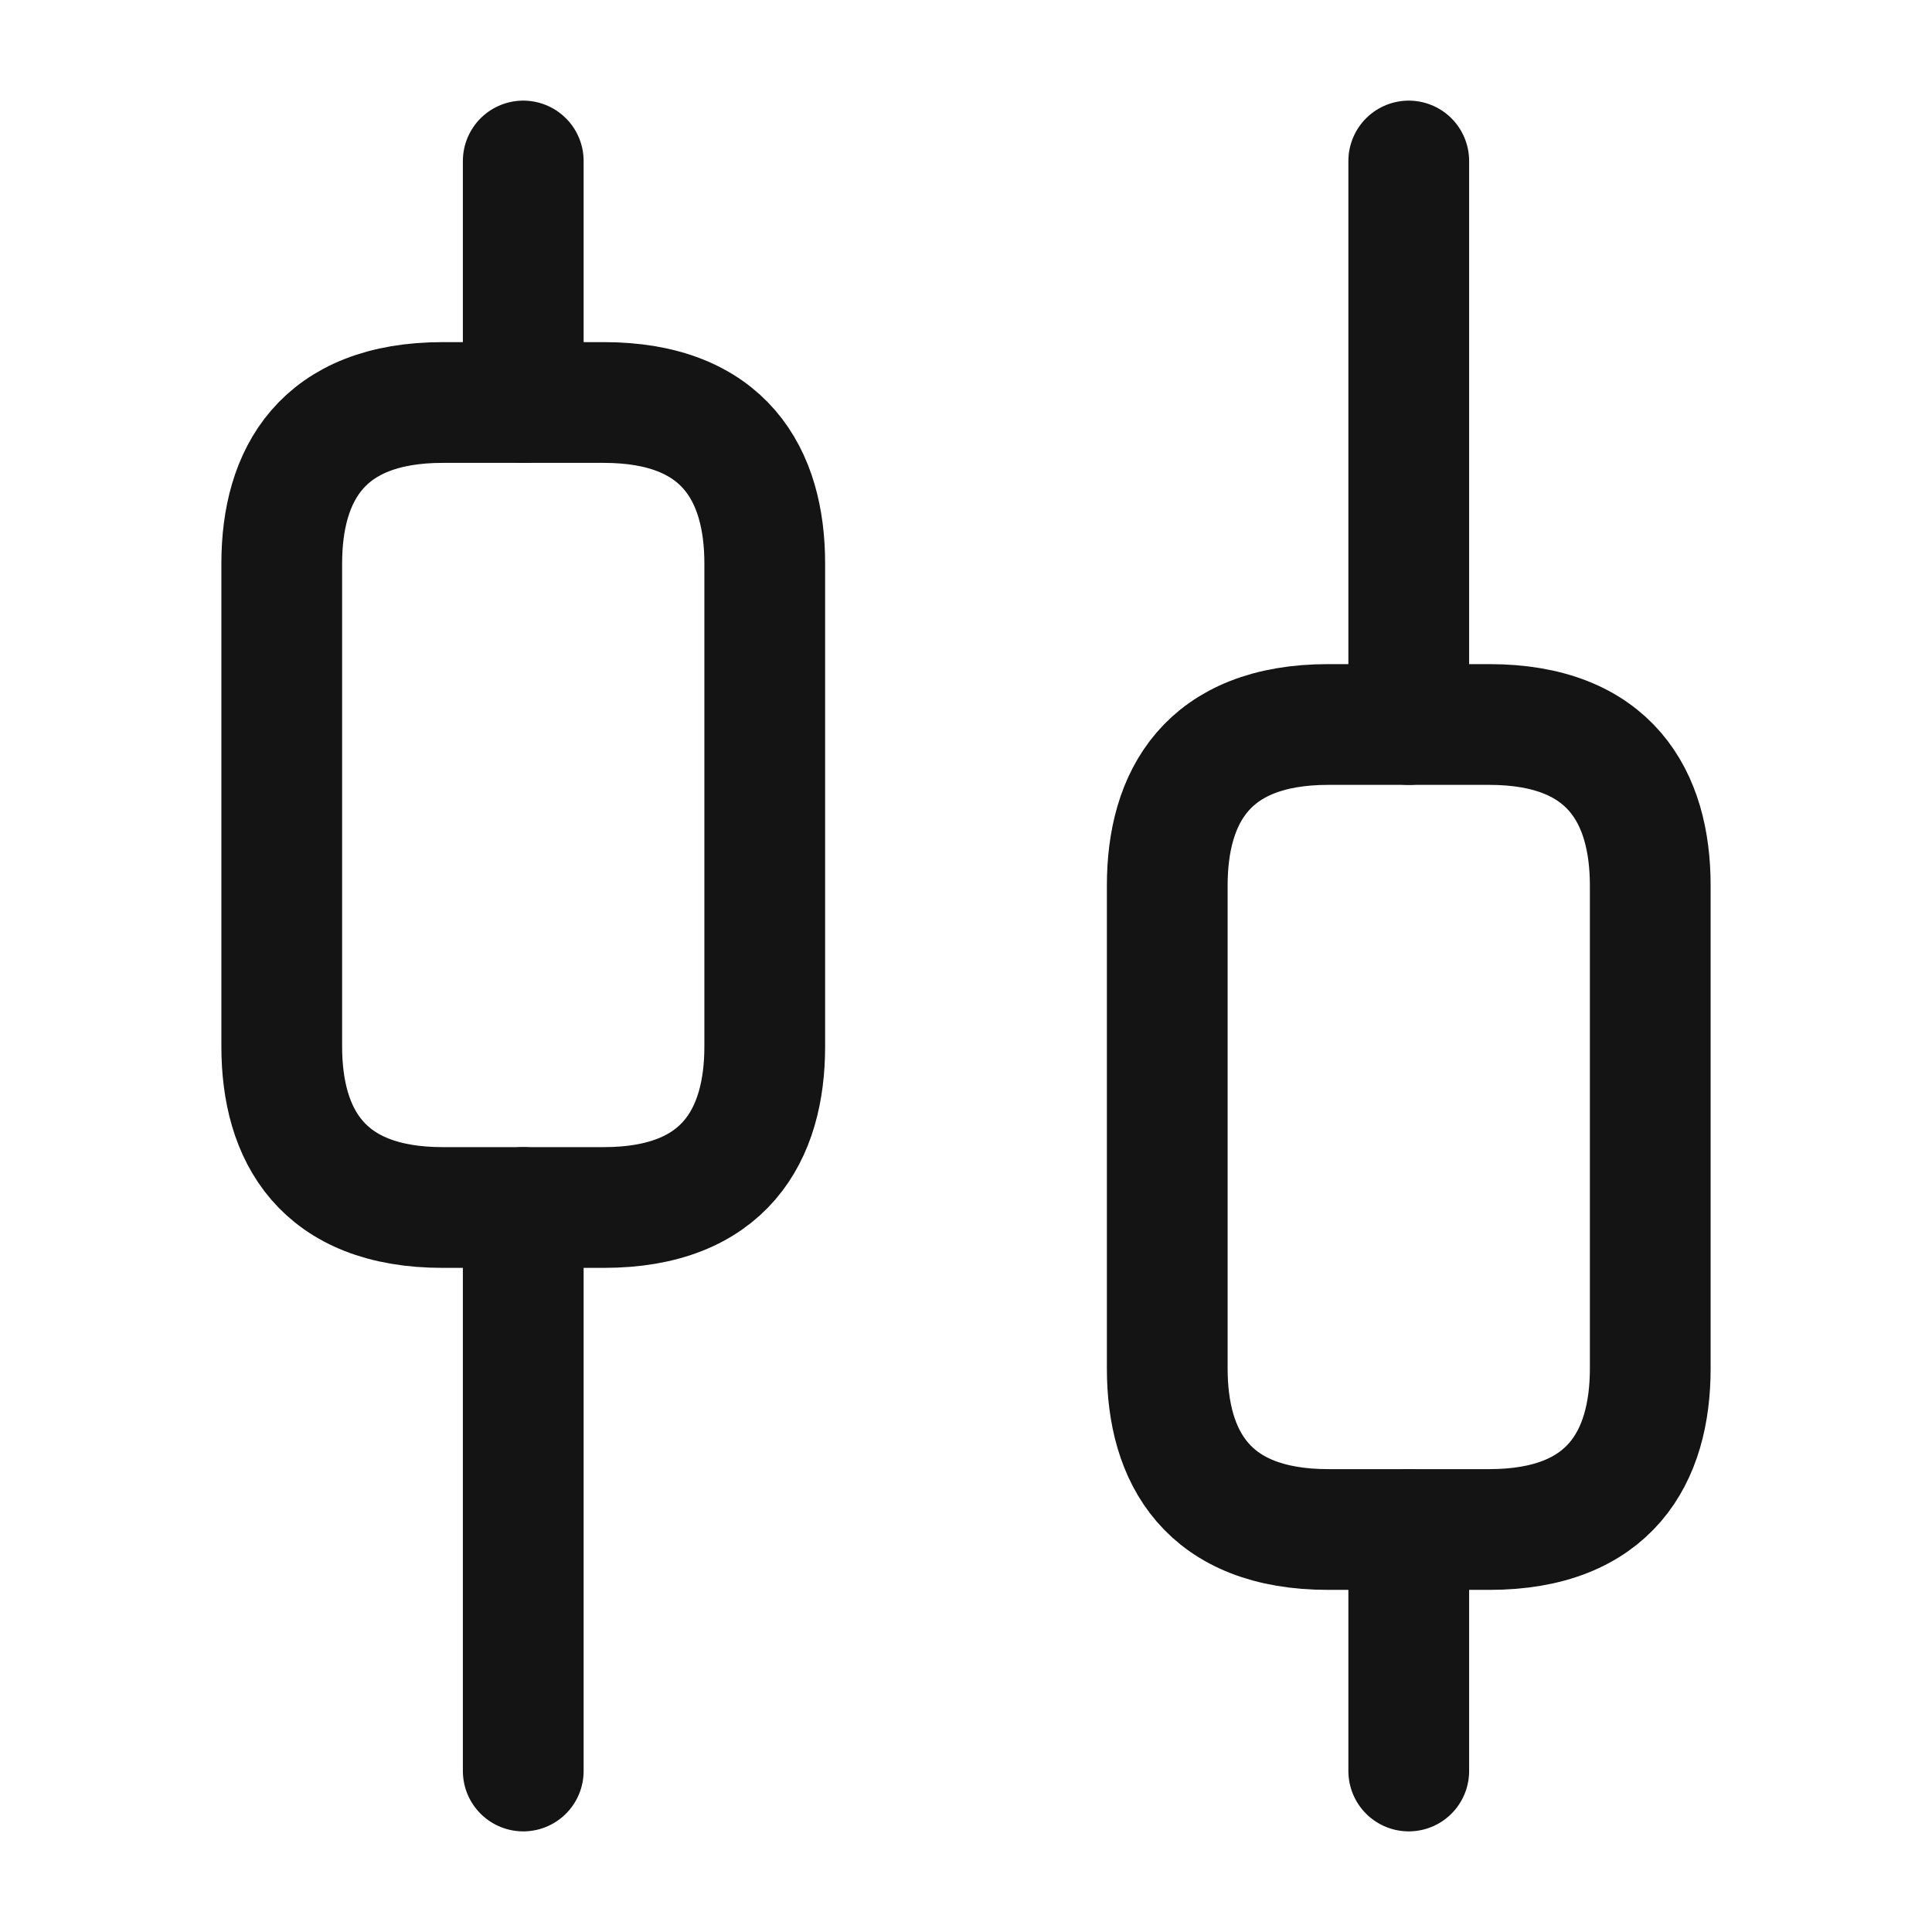 <svg width="24" height="24" viewBox="0 0 24 24" fill="none" xmlns="http://www.w3.org/2000/svg">
<path d="M6.5 22V15" stroke="#141414" stroke-width="1.5" stroke-miterlimit="10" stroke-linecap="round" stroke-linejoin="round"/>
<path d="M6.5 5V2" stroke="#141414" stroke-width="1.5" stroke-miterlimit="10" stroke-linecap="round" stroke-linejoin="round"/>
<path d="M17.5 22V19" stroke="#141414" stroke-width="1.5" stroke-miterlimit="10" stroke-linecap="round" stroke-linejoin="round"/>
<path d="M17.5 9V2" stroke="#141414" stroke-width="1.5" stroke-miterlimit="10" stroke-linecap="round" stroke-linejoin="round"/>
<path d="M9.5 7V13C9.5 14.1 9 15 7.5 15H5.5C4 15 3.5 14.1 3.5 13V7C3.5 5.9 4 5 5.5 5H7.5C9 5 9.5 5.9 9.5 7Z" stroke="#141414" stroke-width="1.5" stroke-miterlimit="10" stroke-linecap="round" stroke-linejoin="round"/>
<path d="M20.5 11V17C20.5 18.1 20 19 18.5 19H16.5C15 19 14.5 18.1 14.5 17V11C14.5 9.9 15 9 16.5 9H18.5C20 9 20.5 9.9 20.5 11Z" stroke="#141414" stroke-width="1.5" stroke-miterlimit="10" stroke-linecap="round" stroke-linejoin="round"/>
</svg>
